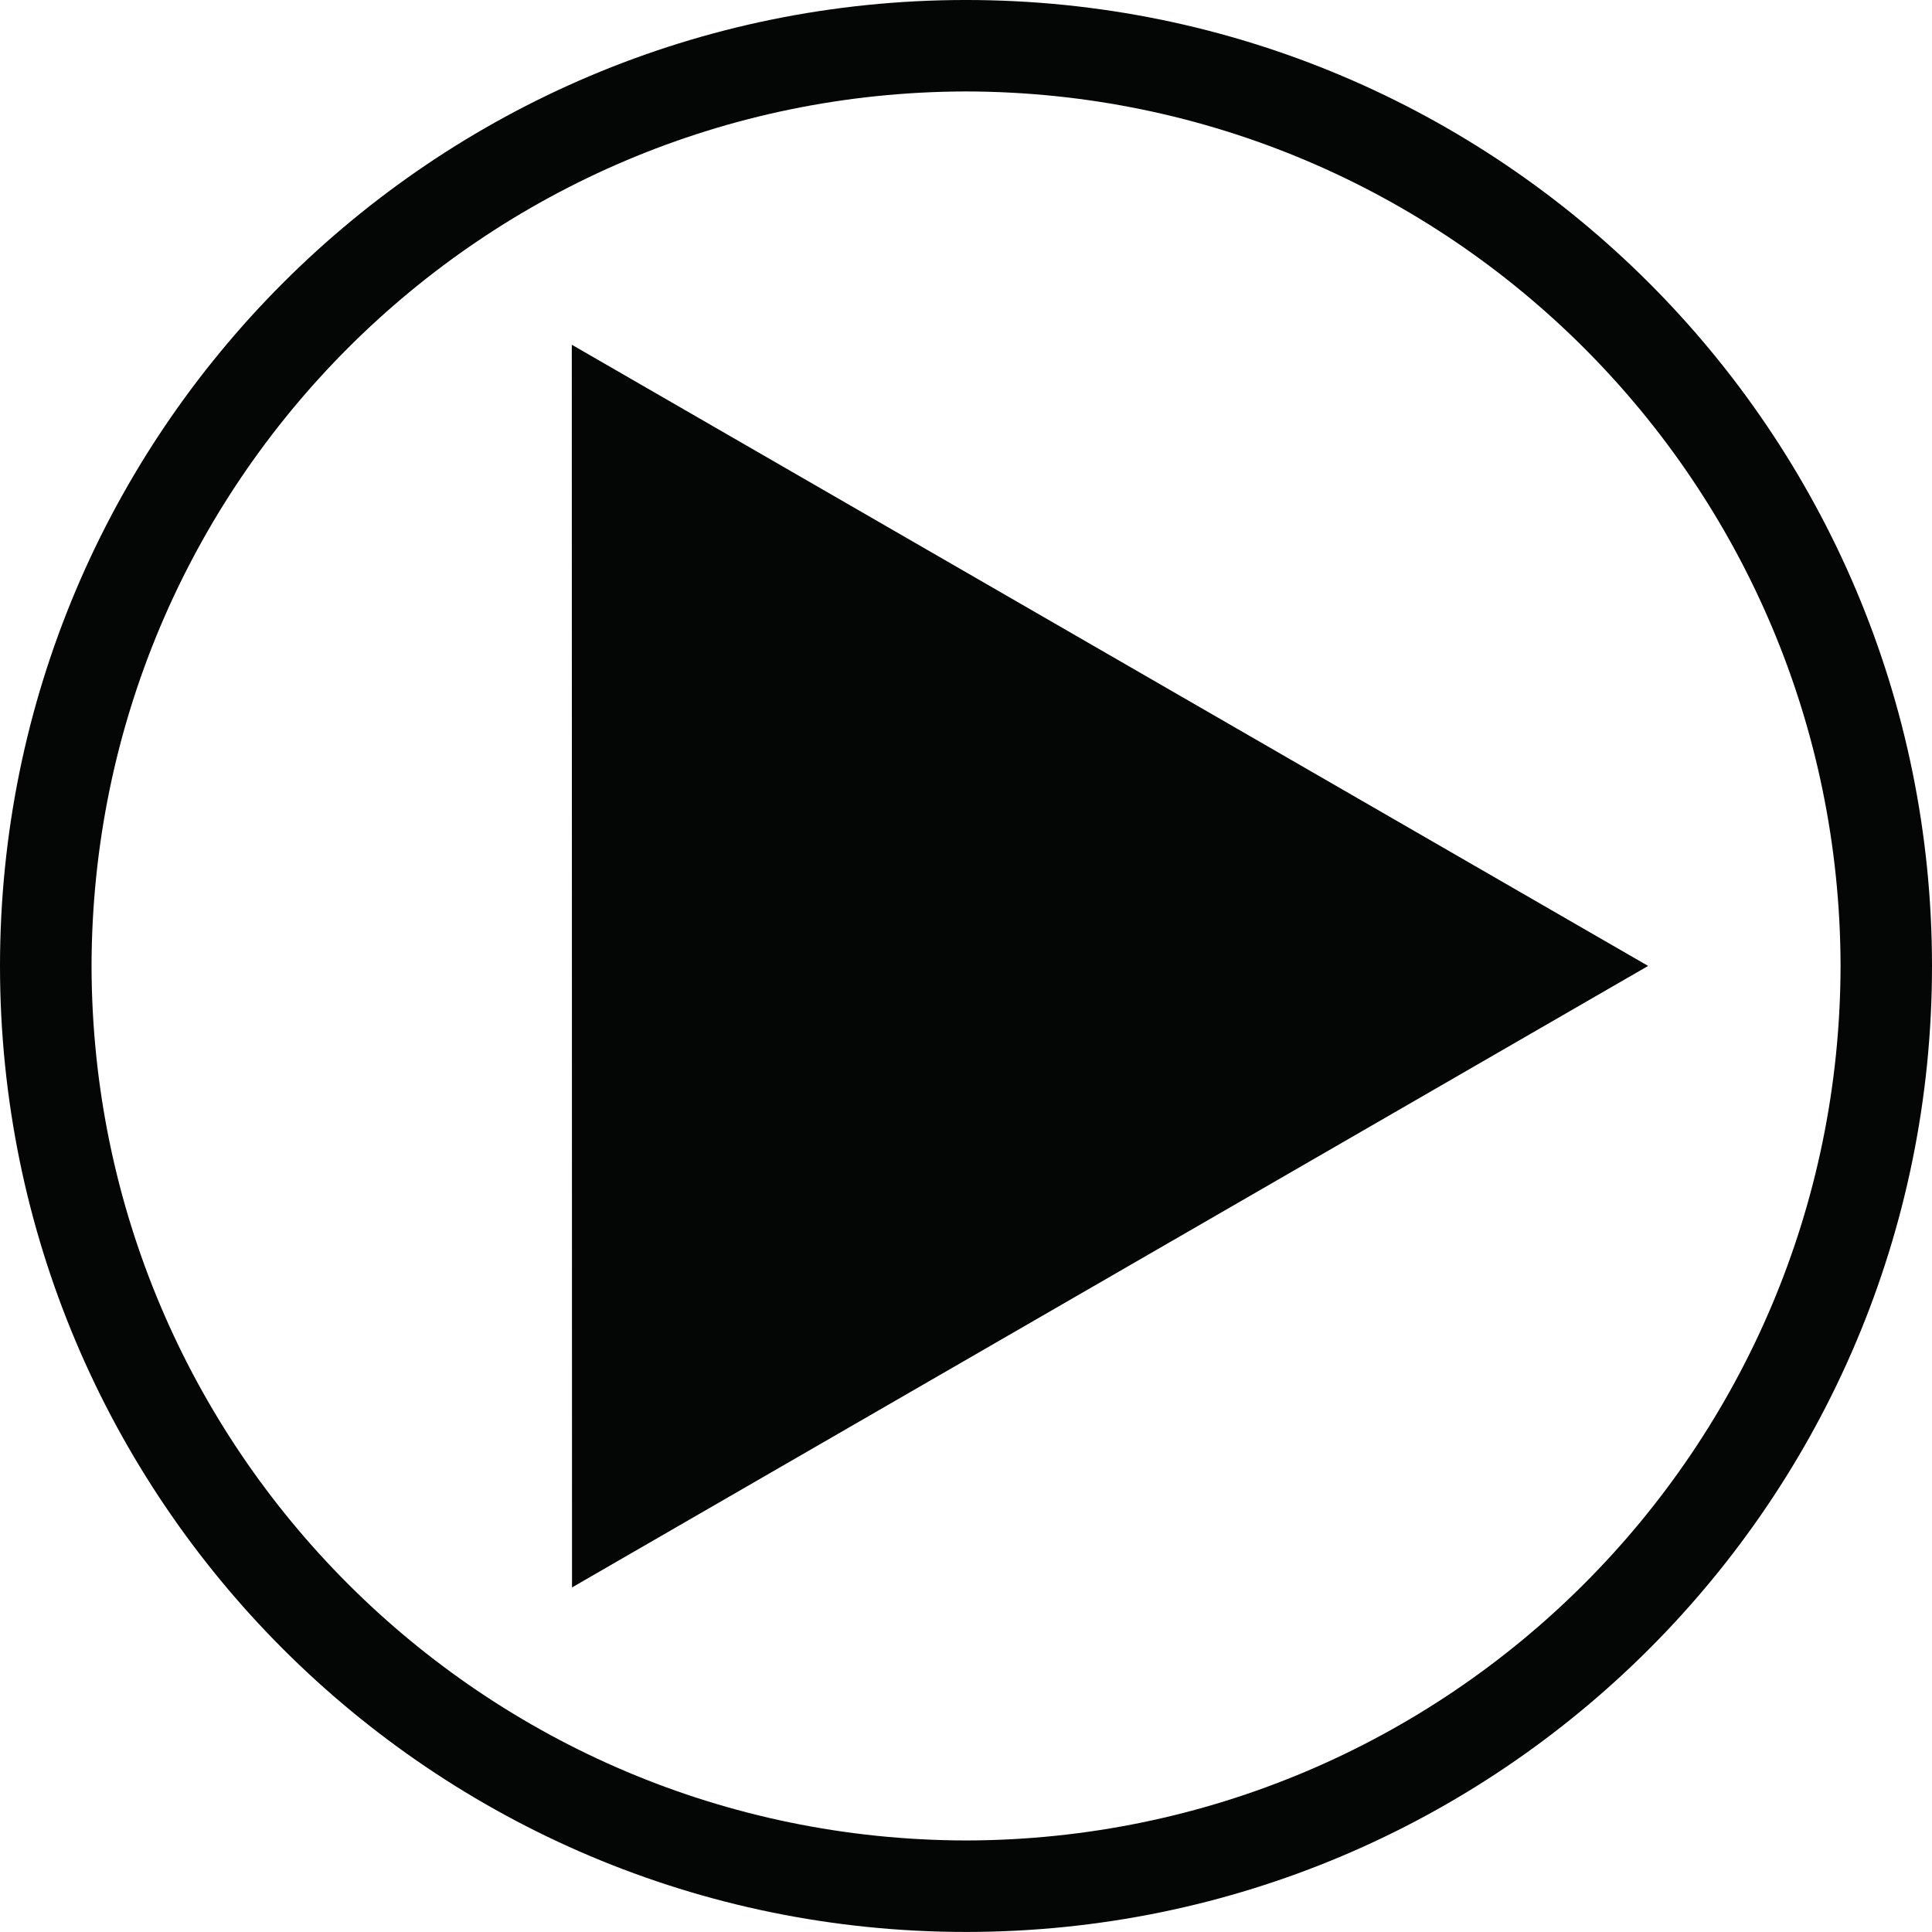 <?xml version="1.0" encoding="UTF-8" standalone="no"?>
<svg
   xmlns:dc="http://purl.org/dc/elements/1.1/"
   xmlns:cc="http://creativecommons.org/ns#"
   xmlns:rdf="http://www.w3.org/1999/02/22-rdf-syntax-ns#"
   xmlns:svg="http://www.w3.org/2000/svg"
   xmlns="http://www.w3.org/2000/svg"
   xmlns:sodipodi="http://sodipodi.sourceforge.net/DTD/sodipodi-0.dtd"
   xmlns:inkscape="http://www.inkscape.org/namespaces/inkscape"
   viewBox="0 0 153.161 153.157"
   height="153.157"
   width="153.161"
   xml:space="preserve"
   version="1.1"
   id="svg2"
   inkscape:version="0.91 r13725"
   sodipodi:docname="media.svg"><sodipodi:namedview
     pagecolor="#ffffff"
     bordercolor="#666666"
     borderopacity="1"
     objecttolerance="10"
     gridtolerance="10"
     guidetolerance="10"
     inkscape:pageopacity="0"
     inkscape:pageshadow="2"
     inkscape:window-width="1920"
     inkscape:window-height="1017"
     id="namedview24"
     showgrid="false"
     inkscape:zoom="0.56470305"
     inkscape:cx="18.636341"
     inkscape:cy="316.86156"
     inkscape:window-x="-8"
     inkscape:window-y="-8"
     inkscape:window-maximized="1"
     inkscape:current-layer="g10"
     fit-margin-top="0"
     fit-margin-left="0"
     fit-margin-right="0"
     fit-margin-bottom="0" /><defs
     id="defs6"><clipPath
       id="clipPath18"
       clipPathUnits="userSpaceOnUse"><path
         id="path20"
         d="M 0,6686.66 0,0 l 4002.96,0 0,6686.66 -4002.96,0 z"
         inkscape:connector-curvature="0" /></clipPath></defs><g
     transform="matrix(1.25,0,0,-1.25,0,388.822)"
     id="g10"><g
       transform="scale(0.1,0.1)"
       id="g12"><g
         id="g14"><g
           clip-path="url(#clipPath18)"
           id="g16"><path
             id="path24"
             style="fill:#040606;fill-opacity:1;fill-rule:nonzero;stroke:none"
             d="m 362.637,2891.95 0.14,-788.14 682.483,394.17 -682.623,393.97 z M 612.762,1943.34 C 306.457,1943.88 58.652,2191.61 58.062,2497.83 58.551,2804.1 306.262,3051.91 612.566,3052.58 918.84,3052 1166.67,2804.33 1167.3,2498.03 1166.76,2191.78 919.035,1943.98 612.762,1943.34 Z m -0.227,1167.24 C 274.188,3110.49 0,2836.16 0,2497.83 c 0.125,-338.32 274.406,-612.51 612.762,-612.51 338.379,0.1 612.608,274.38 612.528,612.71 -0.08,338.33 -274.38,612.59 -612.755,612.55"
             inkscape:connector-curvature="0" /></g></g></g></g></svg>